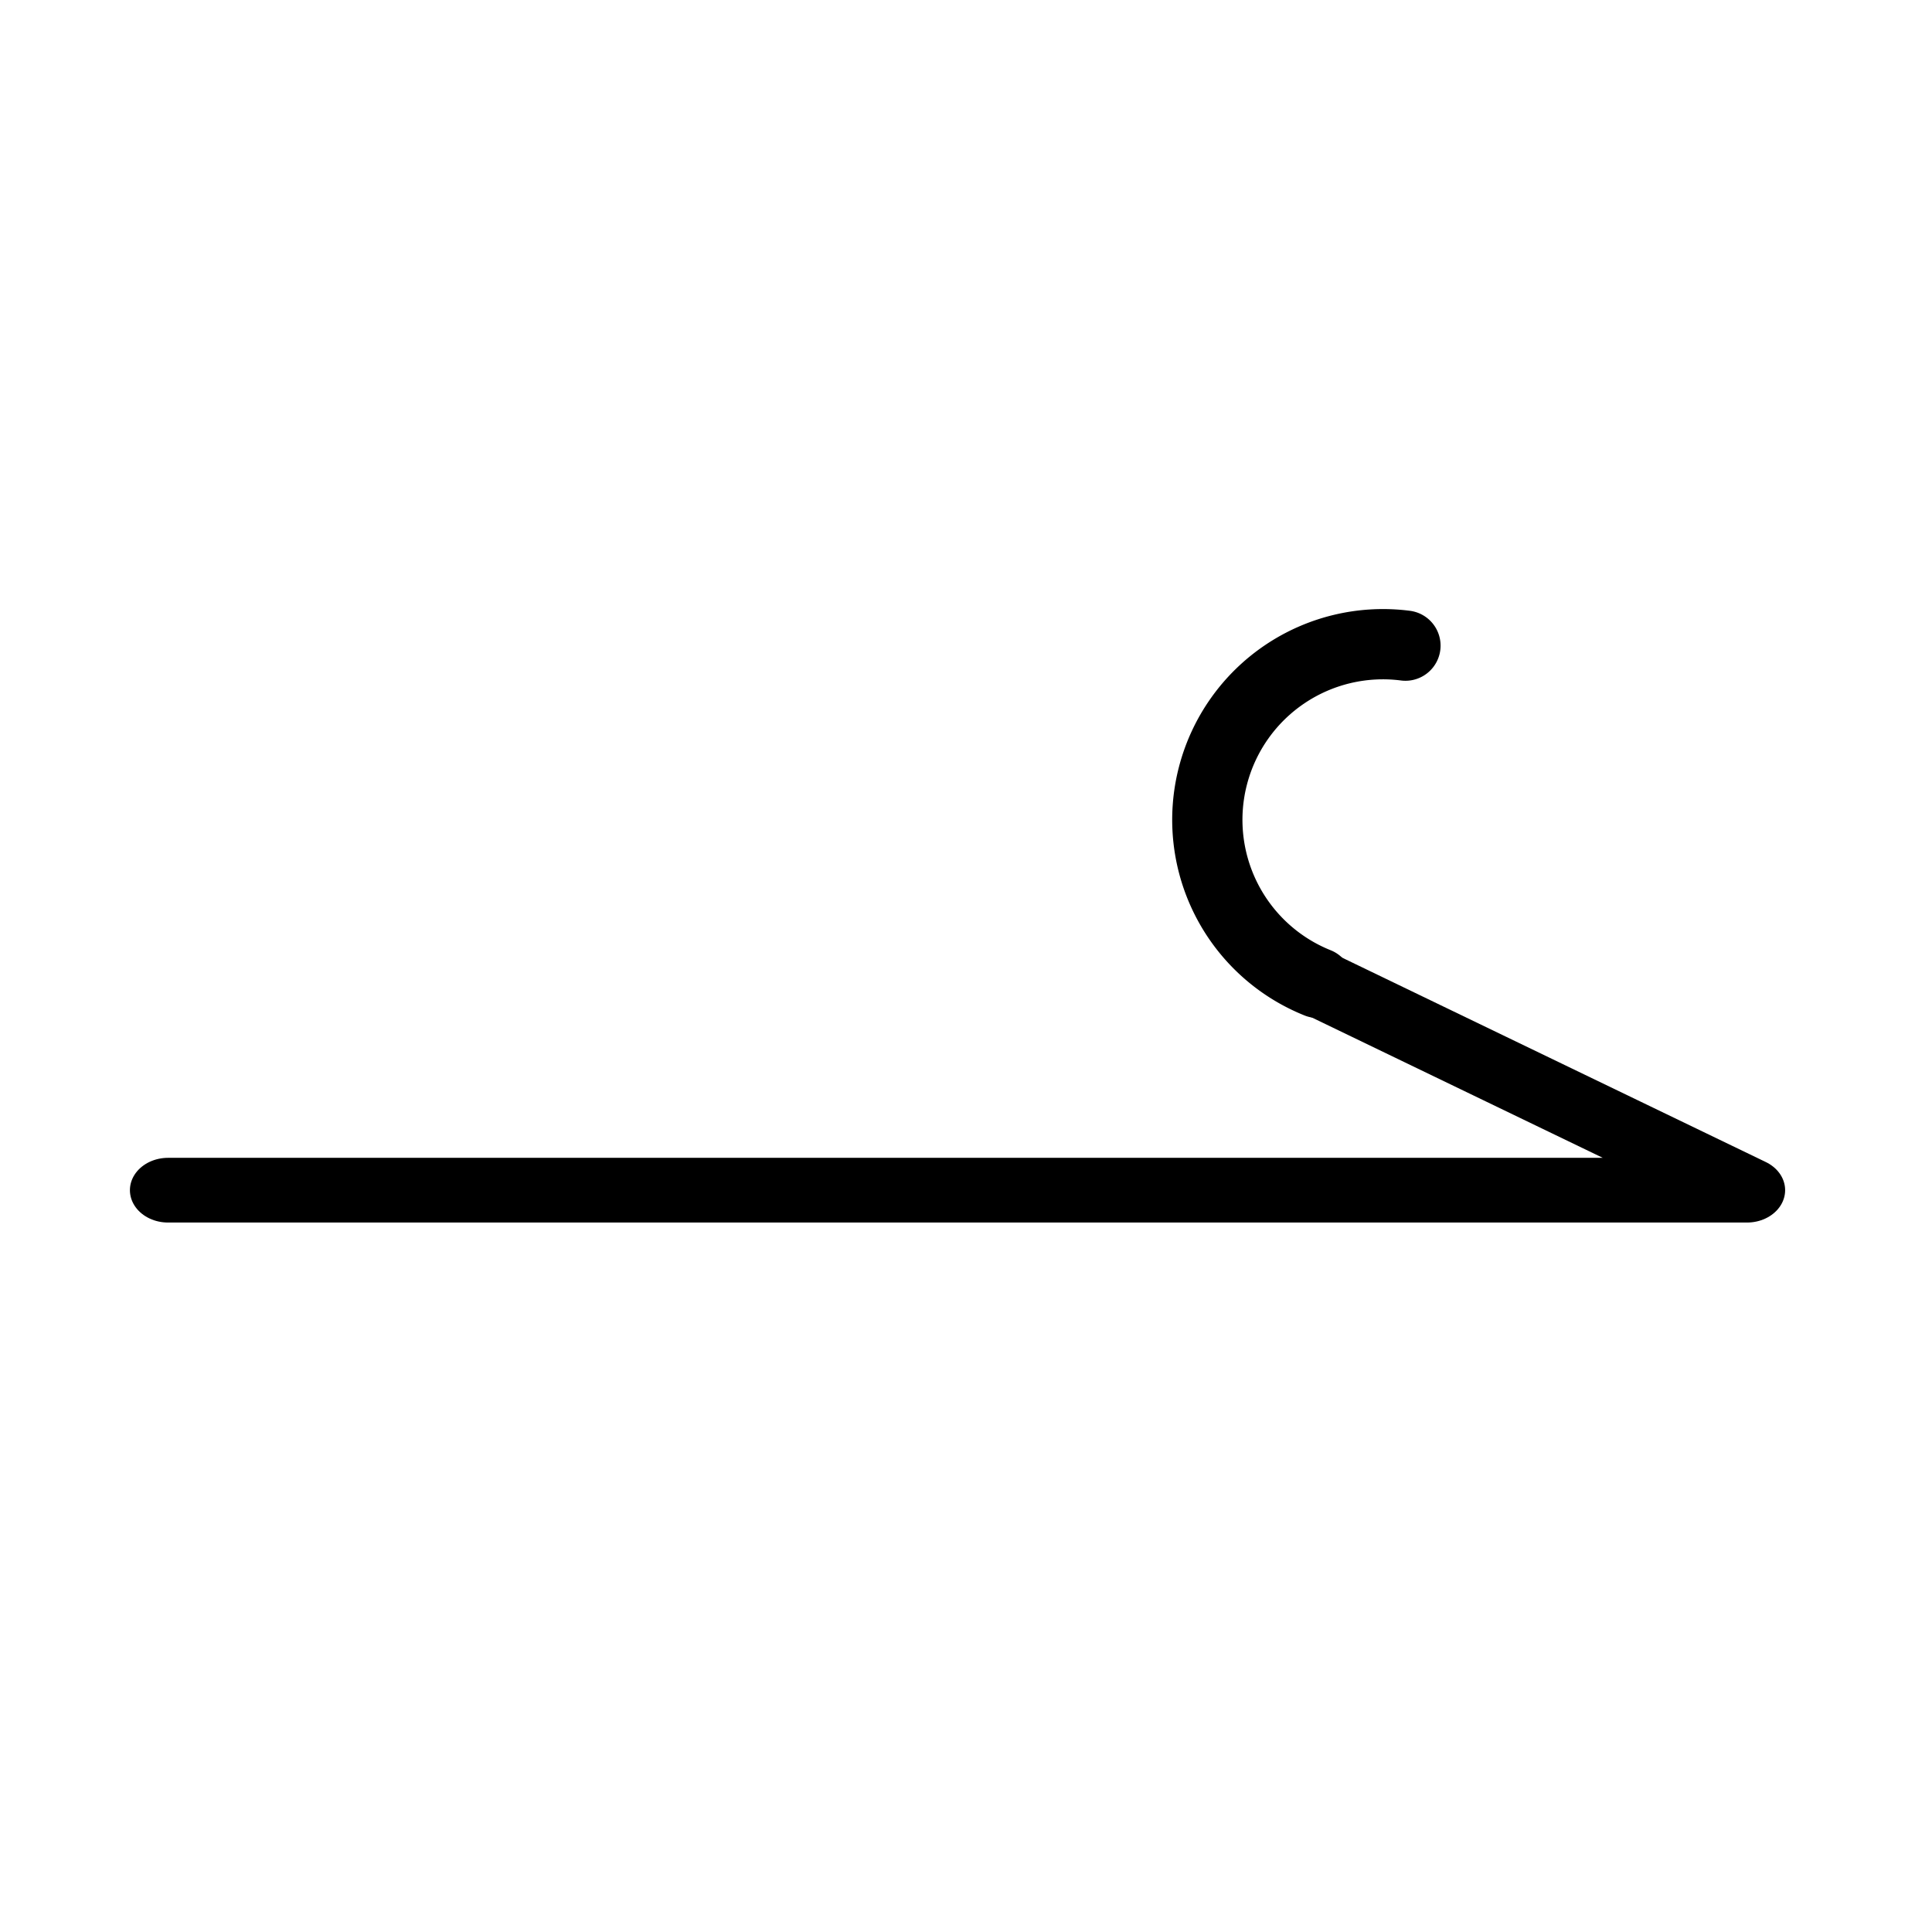 <?xml version="1.0" encoding="UTF-8" standalone="no"?>
<svg
   xmlns:dc="http://purl.org/dc/elements/1.1/"
   xmlns:cc="http://creativecommons.org/ns#"
   xmlns:rdf="http://www.w3.org/1999/02/22-rdf-syntax-ns#"
   xmlns:svg="http://www.w3.org/2000/svg"
   xmlns="http://www.w3.org/2000/svg"
   xmlns:sodipodi="http://sodipodi.sourceforge.net/DTD/sodipodi-0.dtd"
   xmlns:inkscape="http://www.inkscape.org/namespaces/inkscape"
   version="1.0"
   width="55"
   height="55"
   id="svg2"
   inkscape:version="0.48.4 r9939"
   sodipodi:docname="CH 8.svg">
  <defs
     id="defs3096" />
  <sodipodi:namedview
     pagecolor="#ffffff"
     bordercolor="#666666"
     borderopacity="1"
     objecttolerance="10"
     gridtolerance="10"
     guidetolerance="10"
     inkscape:pageopacity="0"
     inkscape:pageshadow="2"
     inkscape:window-width="640"
     inkscape:window-height="480"
     id="namedview3094"
     showgrid="false"
     inkscape:zoom="4.2909091"
     inkscape:cx="27.5"
     inkscape:cy="27.5"
     inkscape:window-x="0"
     inkscape:window-y="24"
     inkscape:window-maximized="0"
     inkscape:current-layer="svg2" />
  <title
     id="title3083">Clouds of the genera Cirrus, Cirrocumulus and Cirrostratus: Cirrostratus not progressively invading the sky and not entirely covering it</title>
  <desc
     id="desc3085">WMO international weather symbol: Clouds of the genera Cirrus, Cirrocumulus and Cirrostratus: Cirrostratus not progressively invading the sky and not completely covering the celestial dome</desc>
  <g
     transform="matrix(-1,0,0,1,57.5,-2.02)"
     id="g4957">
    <g
       transform="matrix(0.409,0,0,0.347,5.64,9.53)"
       id="layer1">
      <g
         transform="translate(-91.9,-244)"
         id="g3299">
        <path
           d="M 207,320 97.1,320 127,303"
           id="path3182"
           style="fill:none;stroke:#000000;stroke-width:5.309;stroke-linecap:round;stroke-linejoin:round;stroke-miterlimit:4;stroke-opacity:1;stroke-dasharray:none;stroke-dashoffset:0;marker:none;visibility:visible;display:inline;overflow:visible;enable-background:accumulate" />
      </g>
    </g>
    <path
       d="m 21,21.4 a 5,5 0 0 1 -9.6,2.5"
       transform="matrix(0,-1,1,0,-3.91,41.4)"
       id="path4955"
       style="fill:none;stroke:#000000;stroke-width:2;stroke-linecap:round;stroke-linejoin:miter;stroke-miterlimit:4;stroke-opacity:1;stroke-dasharray:none" />
  </g>
</svg>
